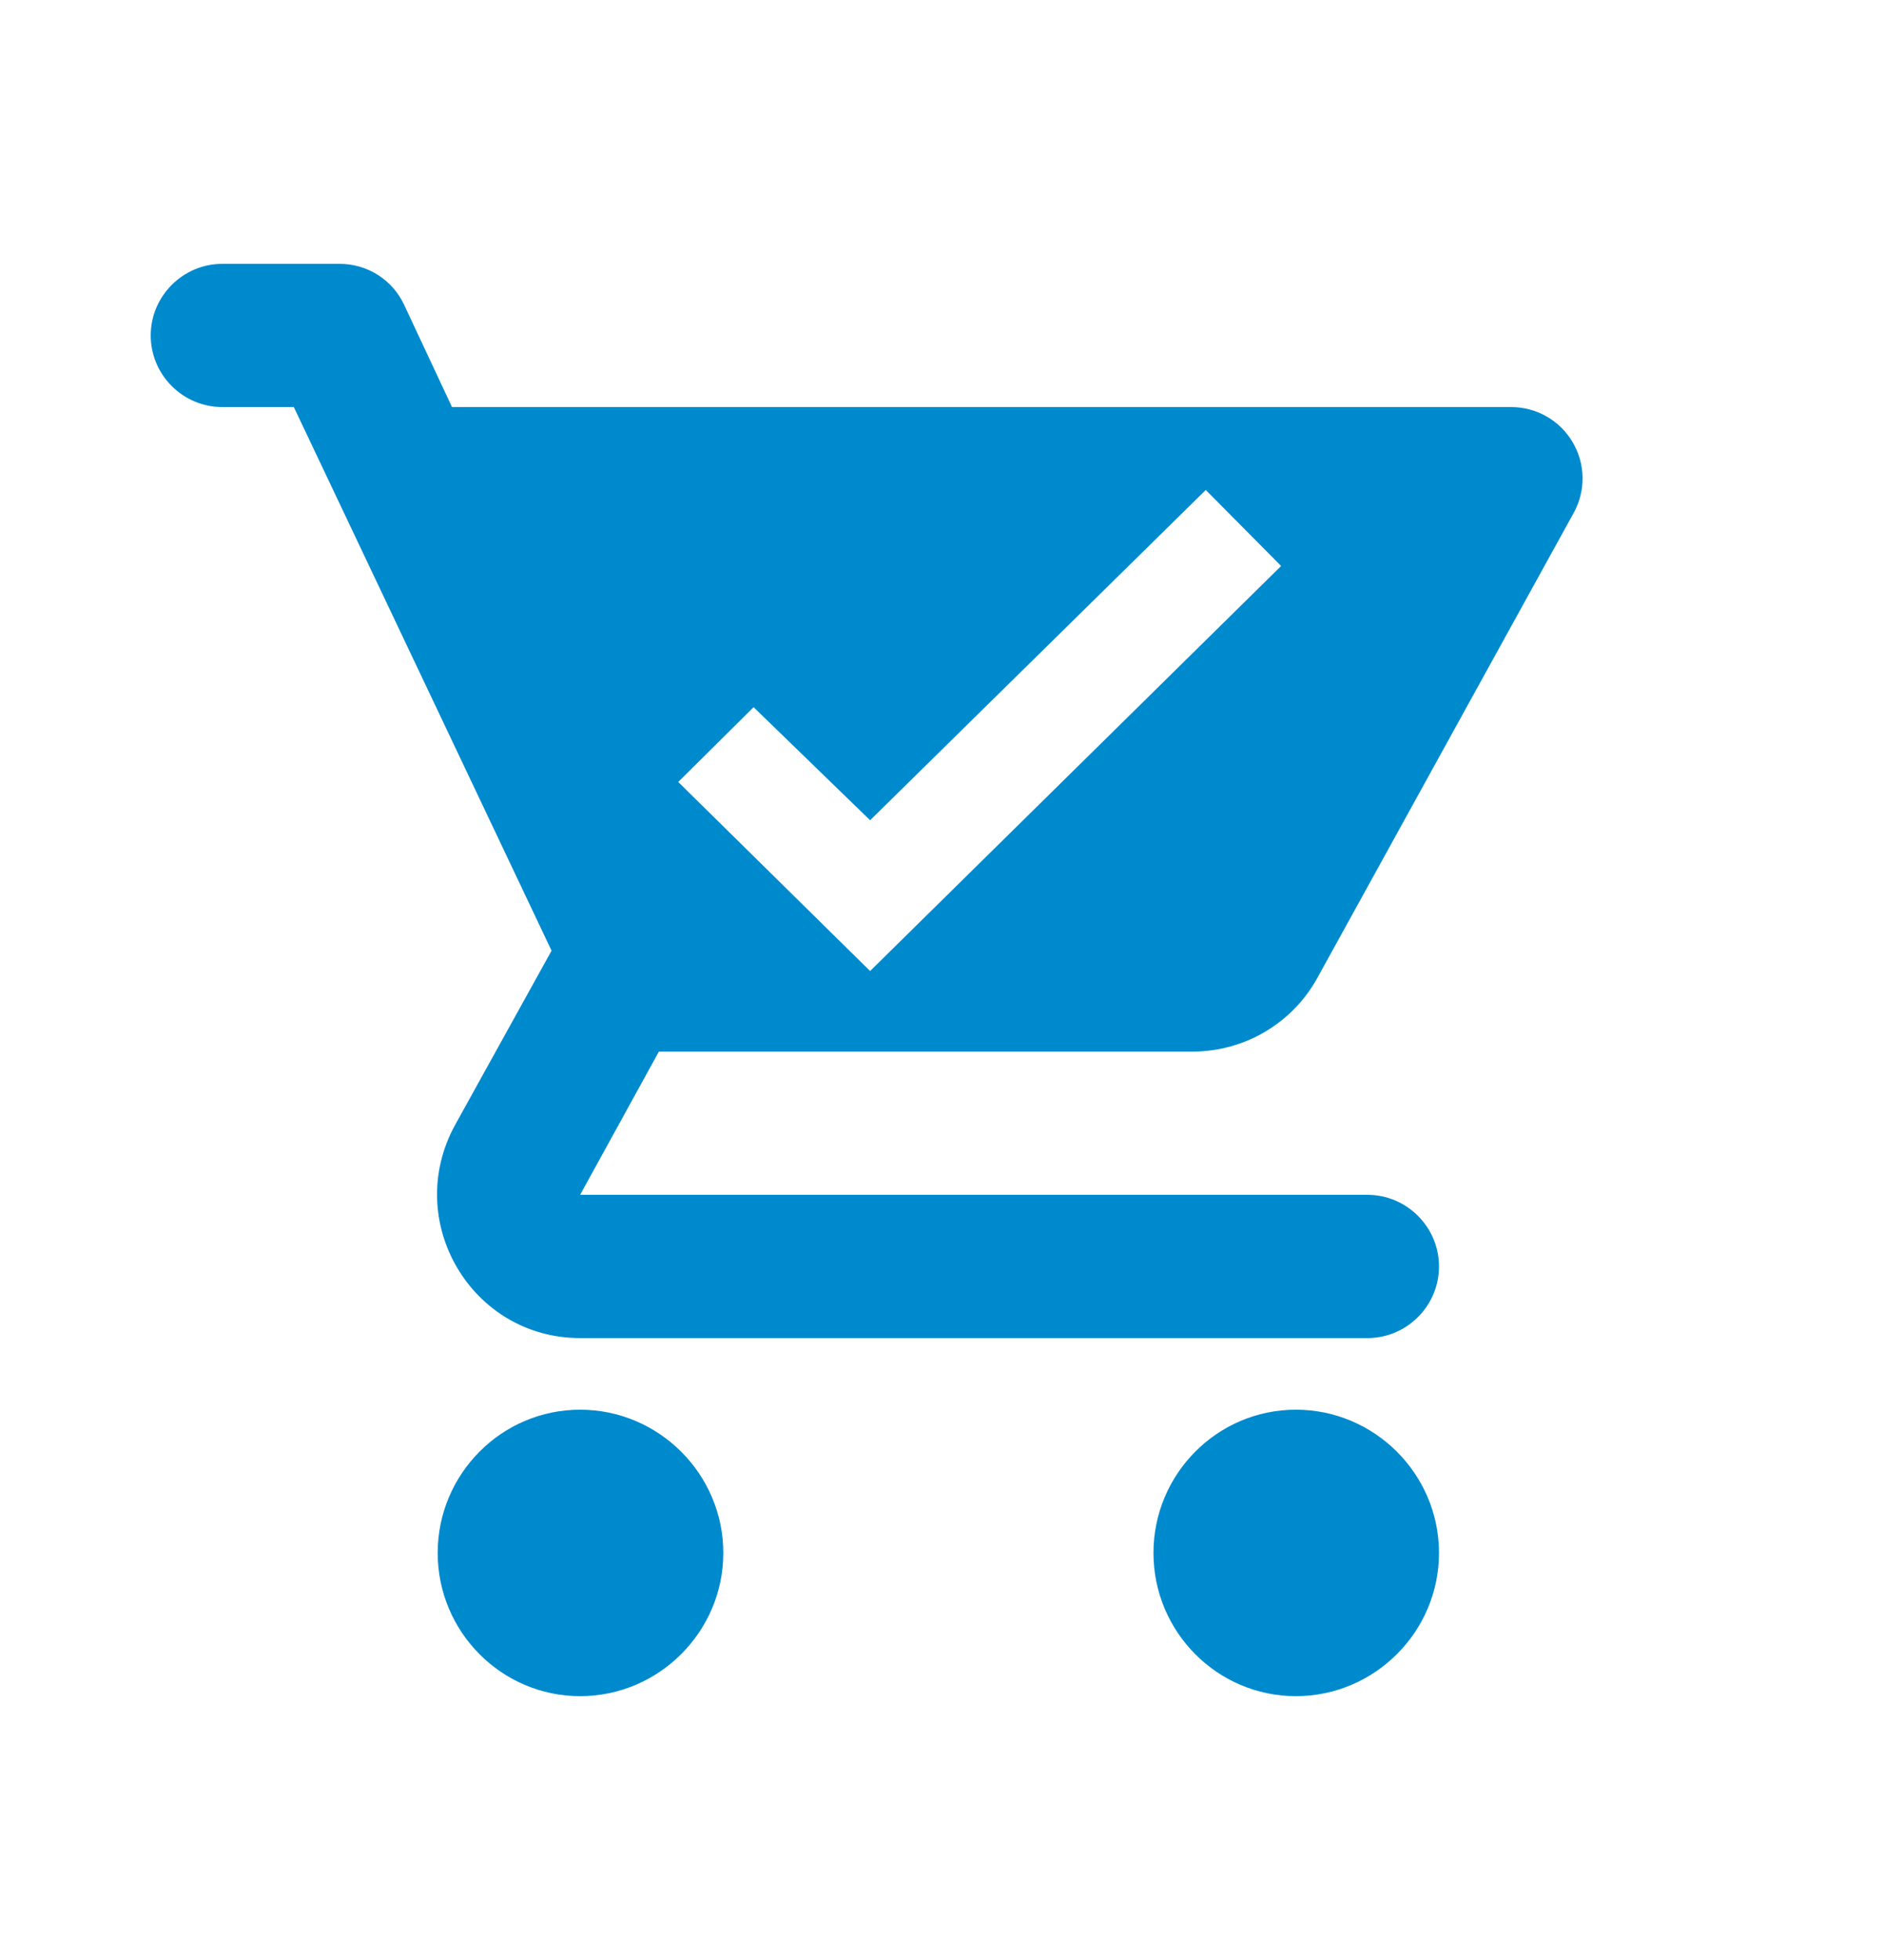 <svg width="25" height="26" viewBox="0 0 25 26" fill="none" xmlns="http://www.w3.org/2000/svg">
<path fill-rule="evenodd" clip-rule="evenodd" d="M5.808 20.6C5.808 19.555 6.654 18.7 7.698 18.7C8.743 18.7 9.598 19.555 9.598 20.6C9.598 21.645 8.743 22.5 7.698 22.5C6.654 22.5 5.808 21.645 5.808 20.6ZM2.95 5.4C2.427 5.4 2 4.973 2 4.45C2 3.928 2.427 3.5 2.95 3.5H4.507C4.686 3.5 4.862 3.55 5.013 3.646C5.165 3.742 5.286 3.879 5.362 4.042L5.998 5.4H20.055C20.219 5.4 20.381 5.443 20.524 5.525C20.667 5.607 20.786 5.725 20.869 5.867C20.953 6.009 20.998 6.17 21 6.335C21.002 6.5 20.961 6.662 20.881 6.806L17.481 12.972C17.158 13.56 16.531 13.95 15.819 13.95H8.743L7.698 15.85H18.146C18.668 15.85 19.095 16.277 19.095 16.8C19.095 17.323 18.668 17.75 18.146 17.75H7.698C6.255 17.75 5.343 16.201 6.036 14.928L7.319 12.611L3.899 5.4H2.95ZM15.306 20.6C15.306 19.555 16.151 18.7 17.196 18.7C18.241 18.7 19.095 19.555 19.095 20.6C19.095 21.645 18.241 22.5 17.196 22.5C16.151 22.5 15.306 21.645 15.306 20.6ZM10 9.381L11.546 10.881L16 6.5L17 7.508L11.546 12.881L9 10.373L10 9.381Z" fill="#008ACE"/>
</svg>
